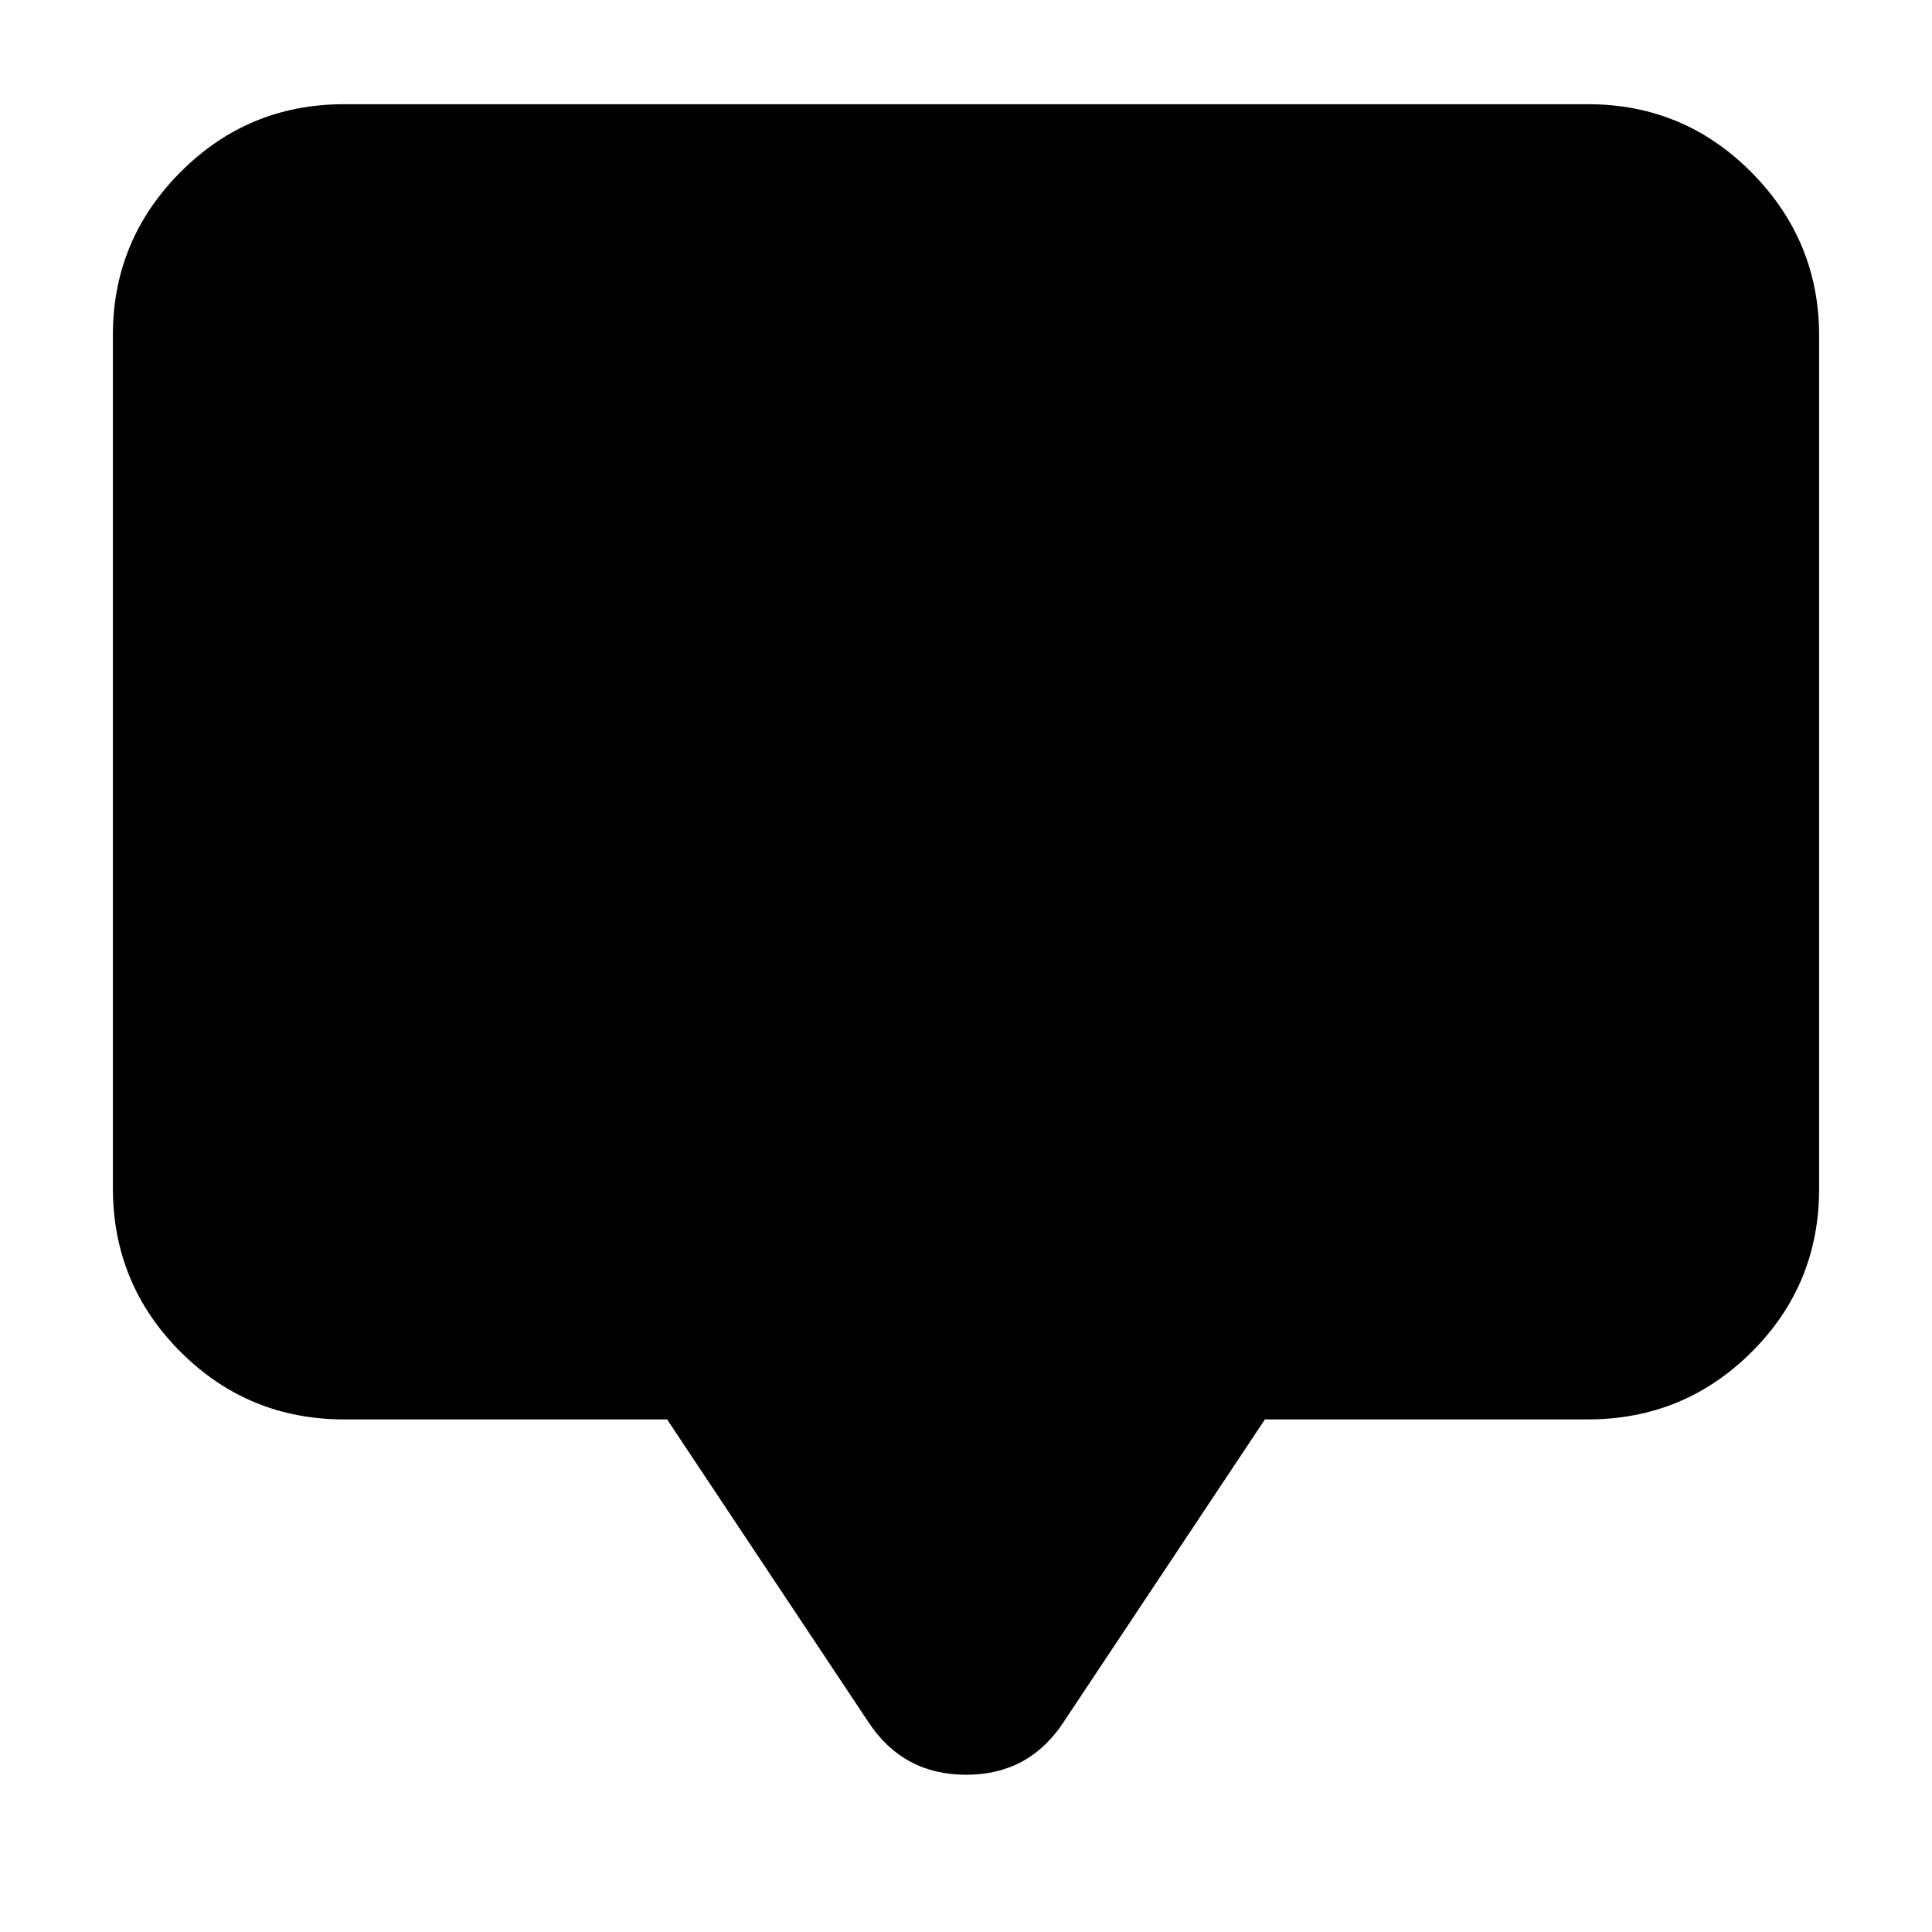 <svg xmlns="http://www.w3.org/2000/svg" height="20" viewBox="0 -960 960 960" width="20"><path d="M331.48-254.7H171.04q-47.77 0-81.36-33.6-33.59-33.6-33.59-81.39v-423.85q0-47.23 33.59-80.95 33.59-33.73 81.36-33.73h617.92q47.77 0 81.36 33.89 33.59 33.89 33.59 81.11v423.85q0 47.79-33.59 81.23-33.59 33.44-81.36 33.44H628.52L528.35-104.09q-17.15 25.96-48.29 25.96-31.15 0-48.41-25.96L331.48-254.7Z"/></svg>